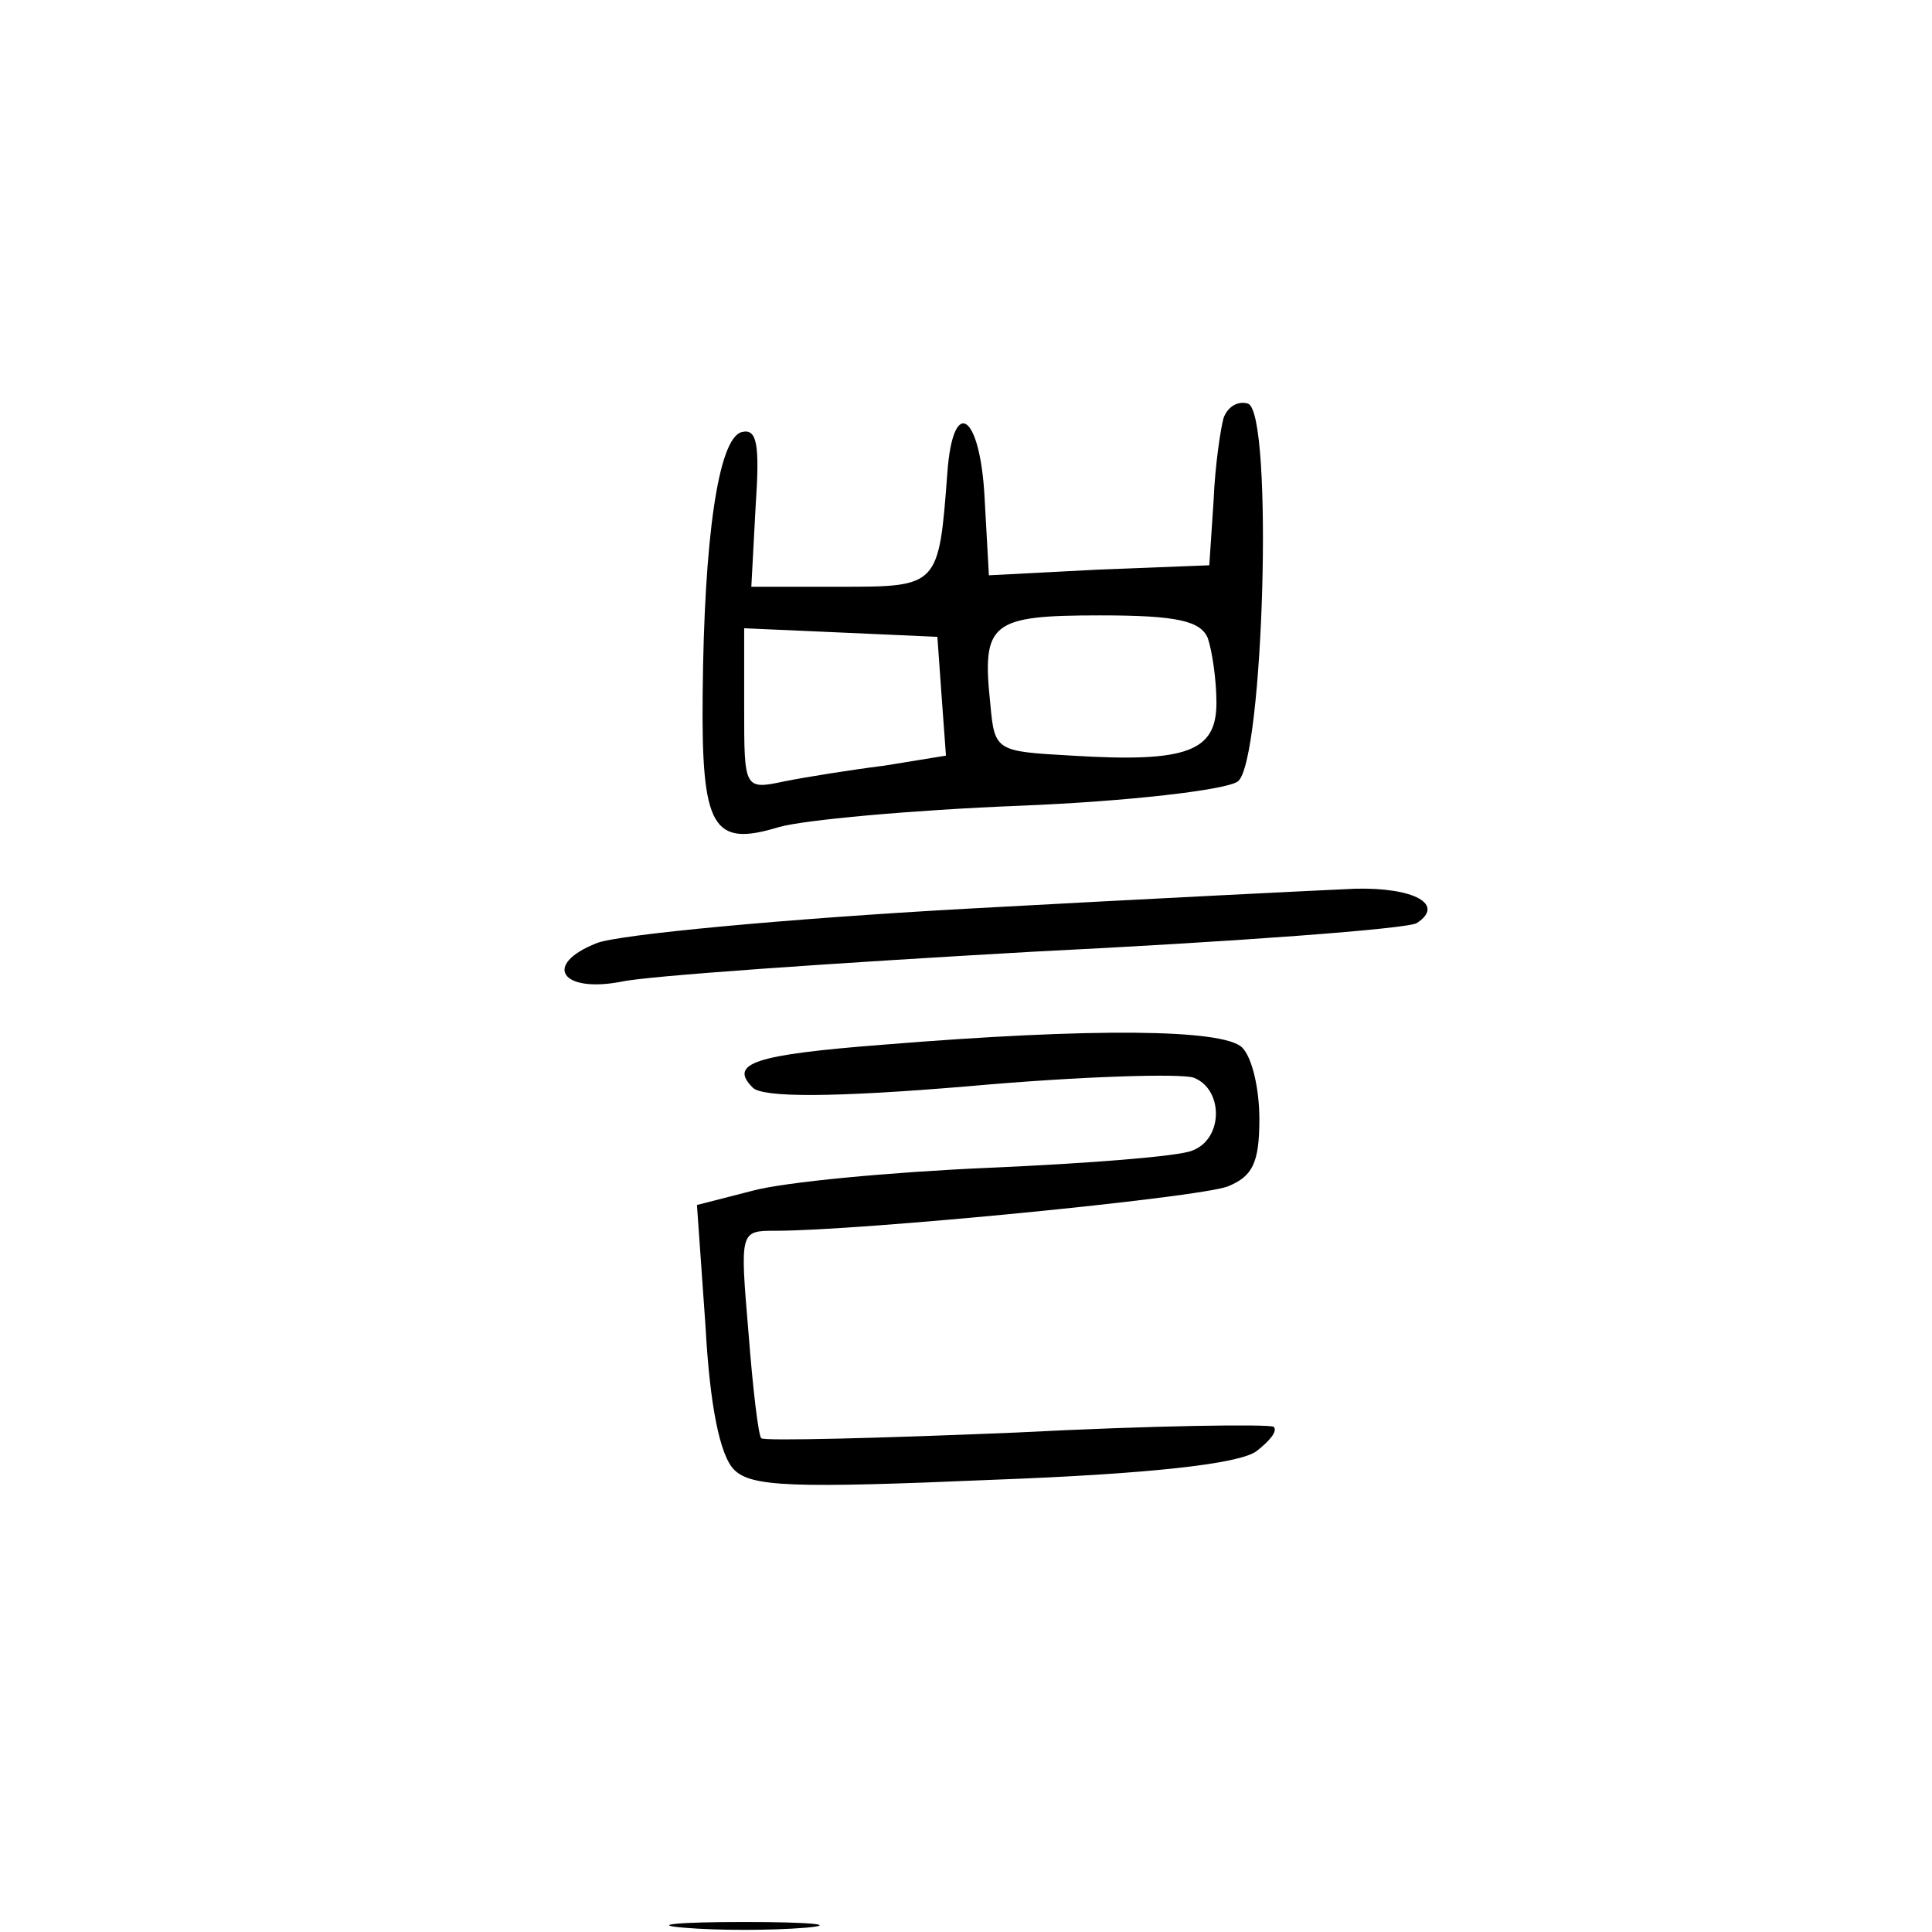 <?xml version="1.0" standalone="no"?>
<!DOCTYPE svg PUBLIC "-//W3C//DTD SVG 20010904//EN"
 "http://www.w3.org/TR/2001/REC-SVG-20010904/DTD/svg10.dtd">
<svg version="1.0" xmlns="http://www.w3.org/2000/svg"
 width="135pt" height="135pt" viewBox="0 0 135 135"
 preserveAspectRatio="xMidYMid meet">
<g transform="translate(0,135) scale(0.1,-0.1)"
fill="#000000" stroke="none">
<path d="M855 1058 c-2 -7 -6 -33 -7 -58 l-3 -45 -77 -3 -77 -4 -3 54 c-3 59
-22 72 -26 18 -6 -80 -6 -80 -75 -80 l-62 0 3 56 c3 44 1 55 -10 52 -16 -5
-26 -73 -27 -183 -1 -94 7 -107 53 -93 17 5 93 12 169 15 75 3 144 11 152 17
18 14 25 258 7 264 -7 2 -14 -2 -17 -10z m-11 -154 c3 -9 6 -29 6 -45 0 -34
-20 -42 -101 -37 -53 3 -54 3 -57 36 -6 57 0 62 77 62 54 0 70 -4 75 -16z
m-186 -41 l3 -41 -43 -7 c-24 -3 -55 -8 -70 -11 -28 -6 -28 -5 -28 51 l0 56
68 -3 67 -3 3 -42z"/>
<path d="M675 715 c-126 -7 -243 -18 -258 -24 -38 -15 -25 -35 17 -27 17 4
147 13 288 21 142 7 262 16 268 20 20 13 -2 25 -43 24 -23 -1 -145 -7 -272
-14z"/>
<path d="M617 620 c-90 -7 -108 -13 -91 -30 7 -7 56 -7 151 1 78 7 148 9 157
6 21 -8 21 -43 -1 -51 -9 -4 -73 -9 -142 -12 -69 -3 -143 -10 -165 -16 l-39
-10 6 -85 c3 -55 10 -90 20 -100 12 -12 41 -13 181 -7 108 4 172 11 184 20 9
7 15 14 12 17 -3 2 -84 1 -180 -4 -96 -4 -176 -6 -178 -4 -2 1 -6 35 -9 74 -6
71 -6 71 19 71 59 0 295 23 316 31 17 7 22 16 22 47 0 21 -5 43 -12 50 -13 13
-104 14 -251 2z"/>
<path d="M478 3 c23 -2 61 -2 85 0 23 2 4 4 -43 4 -47 0 -66 -2 -42 -4z"/>
</g>
</svg>
